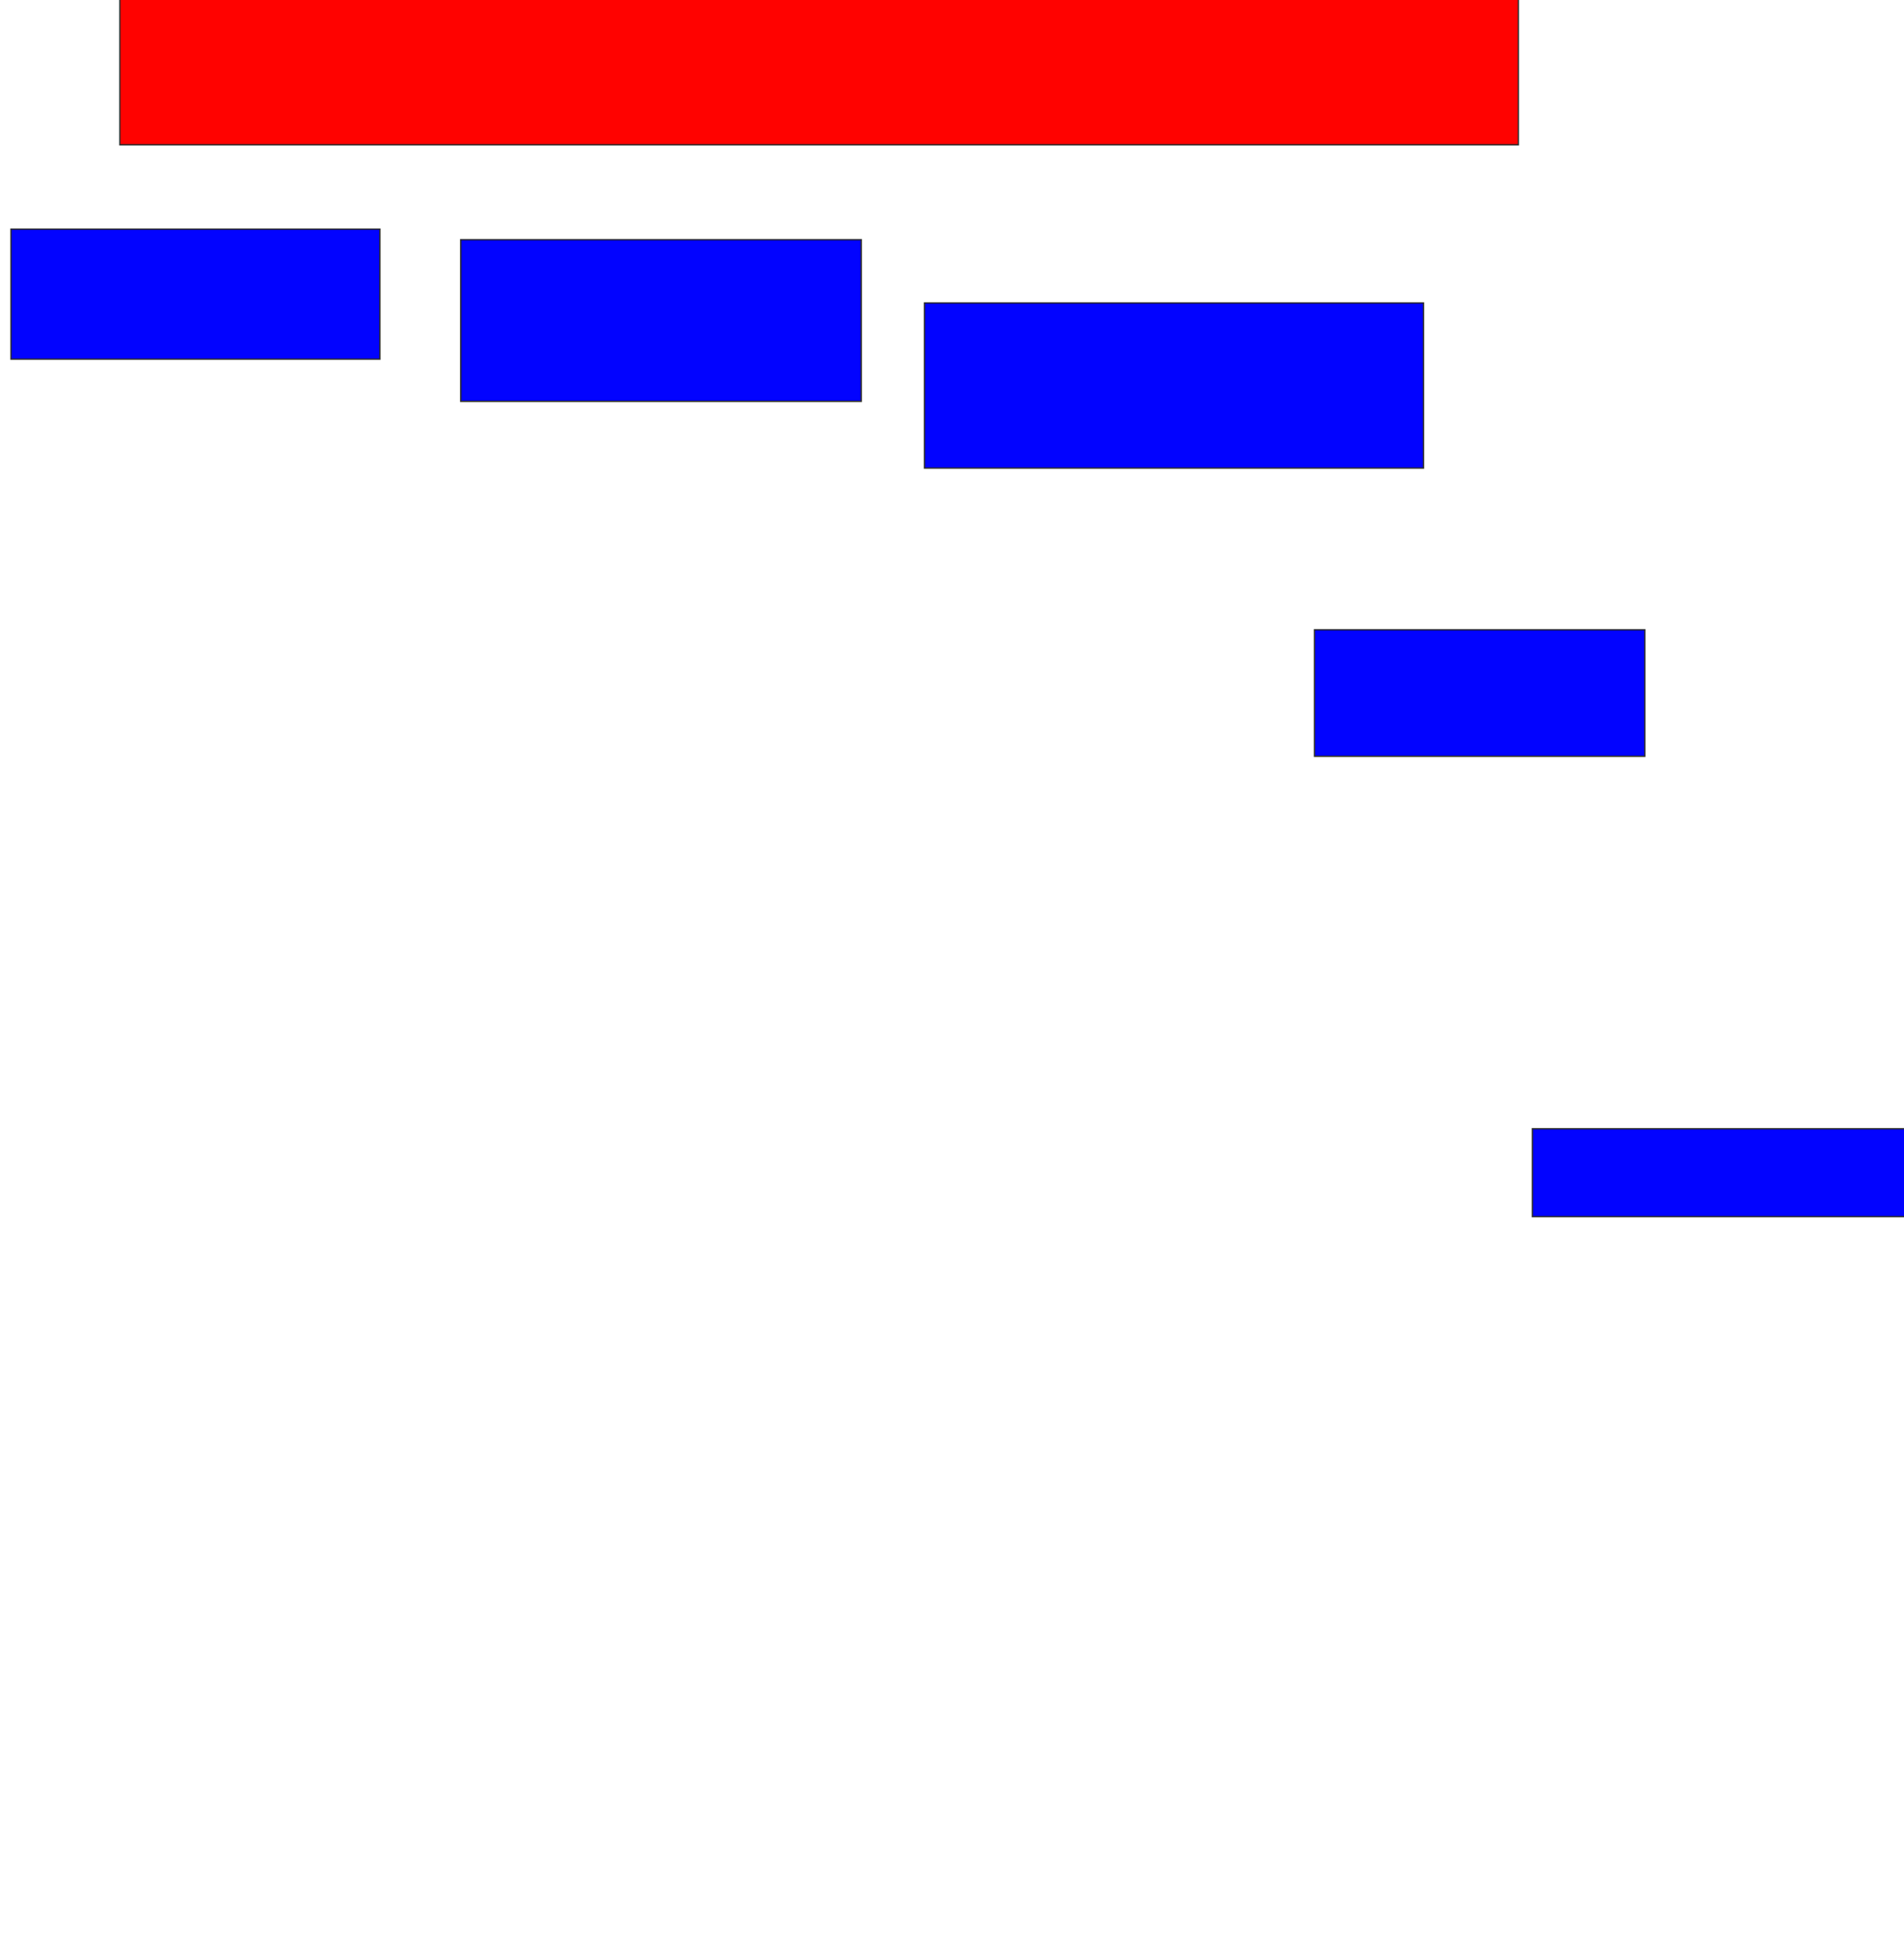 <svg xmlns="http://www.w3.org/2000/svg" width="1426" height="1460">
 <!-- Created with Image Occlusion Enhanced -->
 <g>
  <title>Labels</title>
 </g>
 <g>
  <title>Masks</title>
  <rect id="3e8b2271b89f42798c9a5b2f46c2d2a7-ao-1" height="113.158" width="1047.368" y="-4.737" x="89.789" stroke="#2D2D2D" fill="#ff0200" class="qshape"/>
  <rect id="3e8b2271b89f42798c9a5b2f46c2d2a7-ao-2" height="97.368" width="276.316" y="171.579" x="8.21" stroke="#2D2D2D" fill="#0203ff"/>
  <rect id="3e8b2271b89f42798c9a5b2f46c2d2a7-ao-3" height="121.053" width="300" y="179.474" x="345.053" stroke="#2D2D2D" fill="#0203ff"/>
  <rect id="3e8b2271b89f42798c9a5b2f46c2d2a7-ao-4" height="123.684" width="373.684" y="226.842" x="692.421" stroke="#2D2D2D" fill="#0203ff"/>
  <rect id="3e8b2271b89f42798c9a5b2f46c2d2a7-ao-5" height="94.737" width="247.368" y="471.579" x="984.526" stroke="#2D2D2D" fill="#0203ff"/>
  <rect id="3e8b2271b89f42798c9a5b2f46c2d2a7-ao-6" height="65.789" width="284.211" y="845.263" x="1147.684" stroke="#2D2D2D" fill="#0203ff"/>
 </g>
</svg>